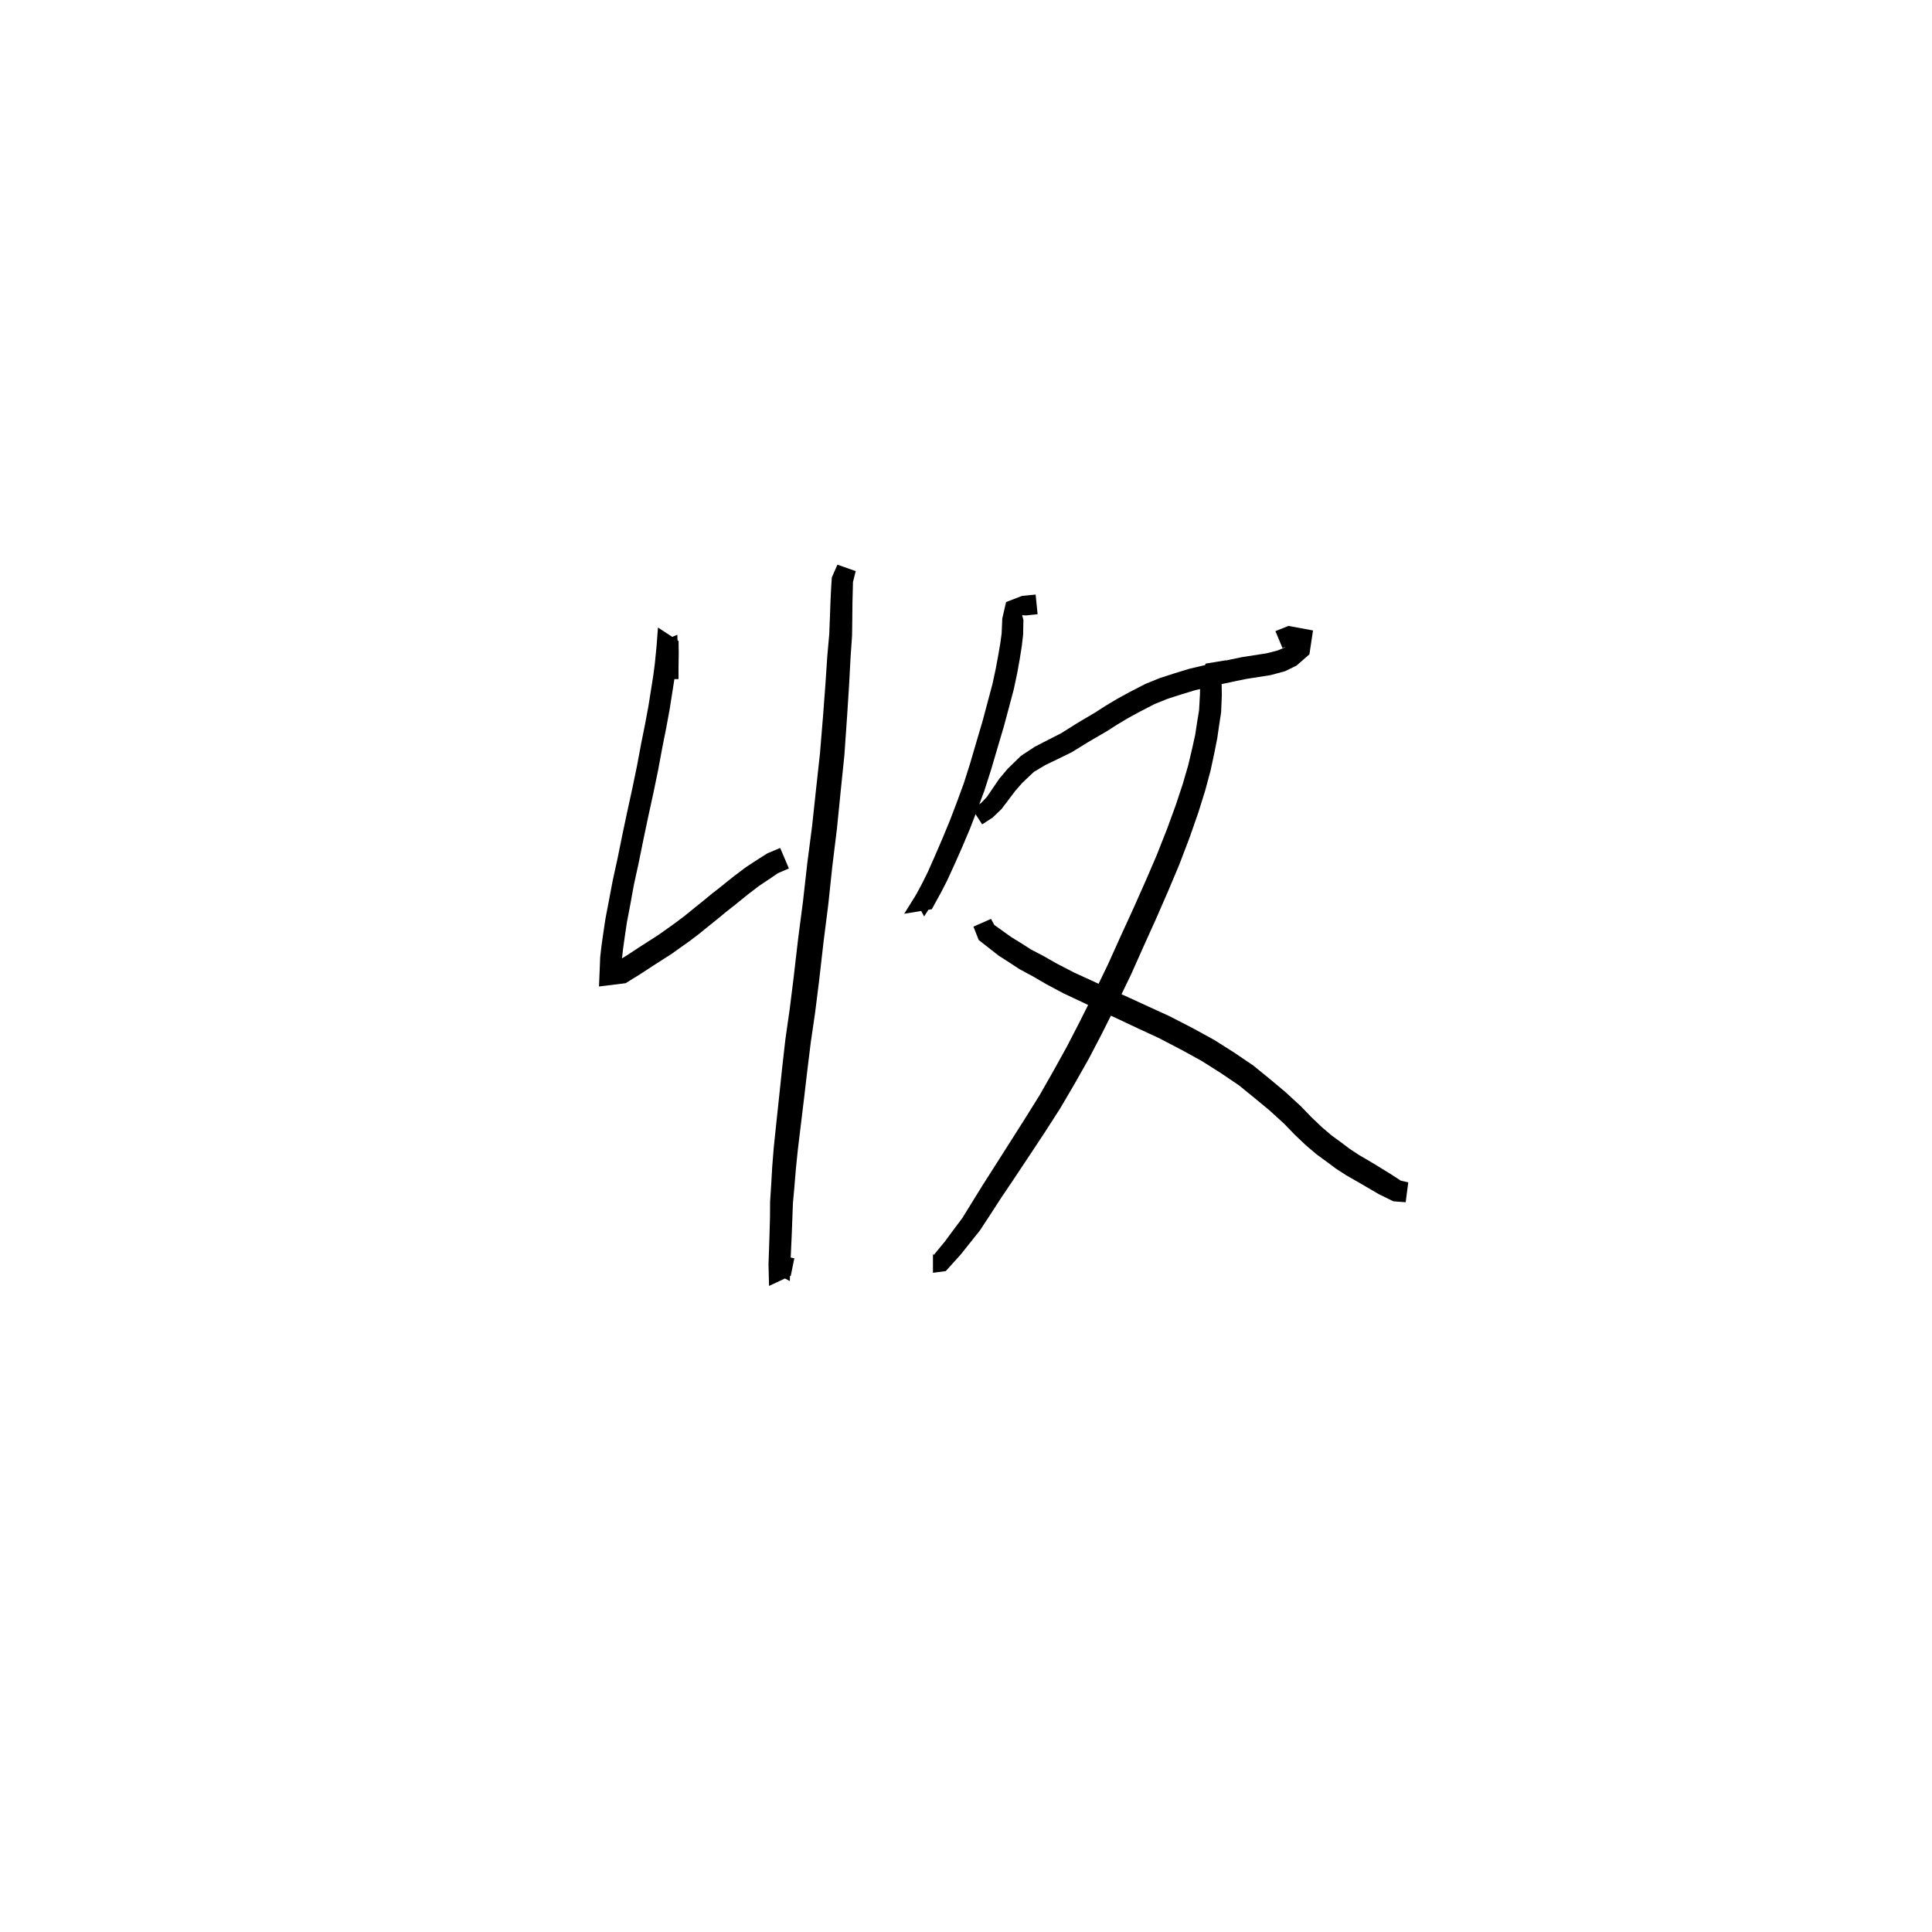 <svg xmlns="http://www.w3.org/2000/svg" width="300" height="300" viewBox="0 0 300 300">
<path d="M 105.356 105.448 L 105.363 103.471 L 105.392 101.474 L 105.369 99.535 L 102.171 97.445 L 101.955 100.262 L 101.679 103.092 L 101.433 104.947 L 101.092 107.103 L 100.698 109.582 L 100.179 112.377 L 99.583 115.342 L 98.916 118.902 L 98.2 122.368 L 97.408 125.992 L 96.612 129.758 L 95.892 133.305 L 95.15 136.684 L 94.486 140.195 L 94.013 142.662 L 93.681 144.882 L 93.406 146.823 L 93.2 148.588 L 93.012 153.182 L 97.144 152.671 L 99.34 151.312 L 101.475 149.918 L 104.268 148.13 L 105.702 147.109 L 107.11 146.105 L 108.542 145.02 L 109.947 143.878 L 111.339 142.76 L 112.77 141.577 L 113.952 140.655 L 116.063 138.945 L 117.901 137.538 L 119.624 136.389 L 120.772 135.597 L 122.499 134.856 L 121.144 131.67 L 119.162 132.506 L 117.682 133.44 L 115.84 134.643 L 113.86 136.139 L 111.722 137.858 L 110.527 138.788 L 109.077 139.982 L 107.696 141.091 L 106.329 142.202 L 104.987 143.219 L 103.623 144.192 L 102.285 145.147 L 99.532 146.912 L 97.417 148.296 L 95.148 149.715 L 96.111 151.581 L 96.572 148.918 L 96.761 147.255 L 97.026 145.367 L 97.343 143.233 L 97.806 140.82 L 98.438 137.349 L 99.173 133.997 L 99.893 130.437 L 100.682 126.695 L 101.474 123.063 L 102.199 119.547 L 102.864 115.975 L 103.456 113.009 L 103.982 110.148 L 104.38 107.622 L 104.723 105.425 L 104.981 103.45 L 105.246 100.475 L 105.173 98.562 L 102.372 99.751 L 102.457 101.515 L 102.485 103.471 L 102.493 105.448 Z" fill="black" />
<path d="M 130.035 87.681 L 129.162 89.668 L 129.05 91.465 L 128.955 93.462 L 128.871 95.783 L 128.764 98.494 L 128.461 101.897 L 128.18 106.118 L 127.813 111.044 L 127.33 116.939 L 126.72 122.515 L 126.107 128.225 L 125.35 134.086 L 124.683 140.012 L 123.935 145.748 L 123.209 152.007 L 122.621 156.72 L 121.961 161.344 L 121.455 165.796 L 121.011 170.02 L 120.589 173.975 L 120.152 178.151 L 119.911 181.162 L 119.747 184.018 L 119.58 186.626 L 119.562 189.108 L 119.501 191.271 L 119.441 193.18 L 119.333 196.364 L 119.416 199.679 L 122.79 198.101 L 123.343 195.393 L 120.552 194.779 L 119.917 197.476 L 122.642 198.926 L 122.726 196.435 L 122.869 193.314 L 122.954 191.393 L 123.037 189.203 L 123.127 186.805 L 123.356 184.282 L 123.588 181.458 L 123.887 178.538 L 124.386 174.406 L 124.865 170.453 L 125.357 166.244 L 125.896 161.862 L 126.568 157.252 L 127.168 152.481 L 127.883 146.228 L 128.611 140.478 L 129.24 134.543 L 129.96 128.667 L 130.535 122.915 L 131.114 117.281 L 131.531 111.314 L 131.848 106.356 L 132.071 102.143 L 132.309 98.69 L 132.345 95.87 L 132.369 93.562 L 132.419 91.604 L 132.45 90.374 L 132.874 88.682 Z" fill="black" />
<path d="M 160.811 92.323 L 158.702 92.531 L 156.224 93.485 L 155.635 96.04 L 155.536 98.338 L 155.339 99.799 L 155.011 101.731 L 154.615 103.865 L 154.105 106.236 L 153.375 108.962 L 152.591 111.905 L 151.68 114.989 L 150.626 118.59 L 149.657 121.639 L 148.562 124.622 L 147.465 127.493 L 146.355 130.166 L 145.259 132.716 L 144.104 135.328 L 143.285 136.988 L 141.983 139.457 L 143.5 142.304 L 144.648 140.511 L 145.932 138.142 L 147.382 135.284 L 144.84 133.995 L 143.409 136.817 L 142.172 139.053 L 140.403 141.889 L 144.693 141.183 L 146.164 138.497 L 147.073 136.728 L 148.295 134.06 L 149.432 131.48 L 150.591 128.748 L 151.726 125.813 L 152.864 122.741 L 153.876 119.583 L 154.946 115.952 L 155.872 112.83 L 156.672 109.843 L 157.418 107.038 L 157.952 104.529 L 158.349 102.309 L 158.669 100.287 L 158.869 98.57 L 158.913 96.264 L 158.72 95.516 L 159.268 95.568 L 161.12 95.376 Z" fill="black" />
<path d="M 152.513 128.008 L 154.142 126.946 L 155.527 125.616 L 157.648 122.811 L 158.734 121.567 L 160.52 119.876 L 162.308 118.803 L 164.484 117.754 L 166.428 116.8 L 168.91 115.269 L 170.22 114.501 L 171.835 113.564 L 173.48 112.512 L 175.211 111.481 L 177.091 110.457 L 179.314 109.31 L 181.284 108.517 L 183.465 107.816 L 185.575 107.175 L 187.767 106.665 L 189.784 106.207 L 191.946 105.747 L 193.467 105.433 L 197.339 104.825 L 199.556 104.22 L 201.317 103.356 L 203.326 101.603 L 203.885 97.898 L 200.067 97.191 L 198.046 98.003 L 199.147 100.632 L 200.295 100.117 L 201.626 100.086 L 200.745 99.534 L 199.441 100.559 L 198.43 100.996 L 196.685 101.443 L 192.887 102.035 L 191.239 102.372 L 189.044 102.838 L 186.992 103.306 L 184.682 103.847 L 182.435 104.532 L 180.114 105.283 L 177.872 106.191 L 175.485 107.422 L 173.511 108.5 L 171.677 109.595 L 170.045 110.646 L 168.492 111.561 L 167.137 112.37 L 164.758 113.866 L 162.992 114.763 L 160.703 115.943 L 158.53 117.371 L 156.463 119.384 L 155.172 120.918 L 153.223 123.769 L 152.34 124.691 L 150.944 125.606 Z" fill="black" />
<path d="M 190.346 102.53 L 187.203 103.048 L 186.361 106.085 L 186.328 107.838 L 186.19 110.295 L 185.925 111.907 L 185.602 114.039 L 185.124 116.211 L 184.516 118.785 L 183.661 121.728 L 182.591 124.962 L 181.269 128.593 L 179.605 132.812 L 177.896 136.78 L 176.035 140.969 L 174.046 145.312 L 172.065 149.703 L 169.98 154.02 L 167.616 158.741 L 165.663 162.519 L 163.525 166.382 L 161.395 170.117 L 159.068 173.846 L 156.803 177.411 L 154.394 181.198 L 152.57 184.058 L 150.88 186.788 L 149.44 189.124 L 147.987 191.062 L 146.738 192.759 L 144.968 194.9 L 144.868 194.636 L 144.868 197.637 L 146.857 197.374 L 149.193 194.786 L 150.573 193.054 L 152.18 191.038 L 153.765 188.619 L 155.496 185.944 L 157.382 183.148 L 159.87 179.403 L 162.214 175.861 L 164.641 172.083 L 166.869 168.285 L 169.087 164.366 L 171.095 160.512 L 173.485 155.748 L 175.613 151.356 L 177.593 146.914 L 179.565 142.549 L 181.414 138.304 L 183.125 134.24 L 184.775 129.9 L 186.082 126.149 L 187.136 122.776 L 187.973 119.664 L 188.554 116.958 L 189.012 114.65 L 189.337 112.428 L 189.613 110.612 L 189.726 107.938 L 189.694 106.264 L 189.247 105.347 L 190.607 105.464 Z" fill="black" />
<path d="M 151.154 143.887 L 151.977 145.968 L 155.078 148.398 L 156.599 149.37 L 158.29 150.481 L 160.301 151.563 L 162.481 152.83 L 165.187 154.269 L 167.915 155.549 L 170.687 156.883 L 173.583 158.215 L 176.687 159.68 L 179.939 161.184 L 183.57 163.077 L 186.611 164.752 L 189.562 166.62 L 192.389 168.533 L 194.819 170.51 L 197.086 172.382 L 199.4 174.49 L 201.037 176.185 L 202.761 177.825 L 204.493 179.291 L 206.072 180.439 L 207.428 181.454 L 209.043 182.498 L 211.251 183.765 L 214.124 185.441 L 216.356 186.537 L 218.272 186.683 L 218.676 183.594 L 217.531 183.34 L 215.947 182.309 L 213.13 180.581 L 210.981 179.321 L 209.571 178.388 L 208.298 177.426 L 206.817 176.348 L 205.271 175.036 L 203.682 173.522 L 202.006 171.789 L 199.567 169.543 L 197.224 167.586 L 194.649 165.484 L 191.642 163.443 L 188.543 161.482 L 185.355 159.729 L 181.603 157.793 L 178.265 156.269 L 175.139 154.831 L 172.238 153.536 L 169.464 152.243 L 166.791 151.02 L 164.203 149.682 L 162.026 148.446 L 160.075 147.426 L 158.489 146.41 L 157.094 145.555 L 154.397 143.63 L 153.887 142.684 Z" fill="black" />
</svg>